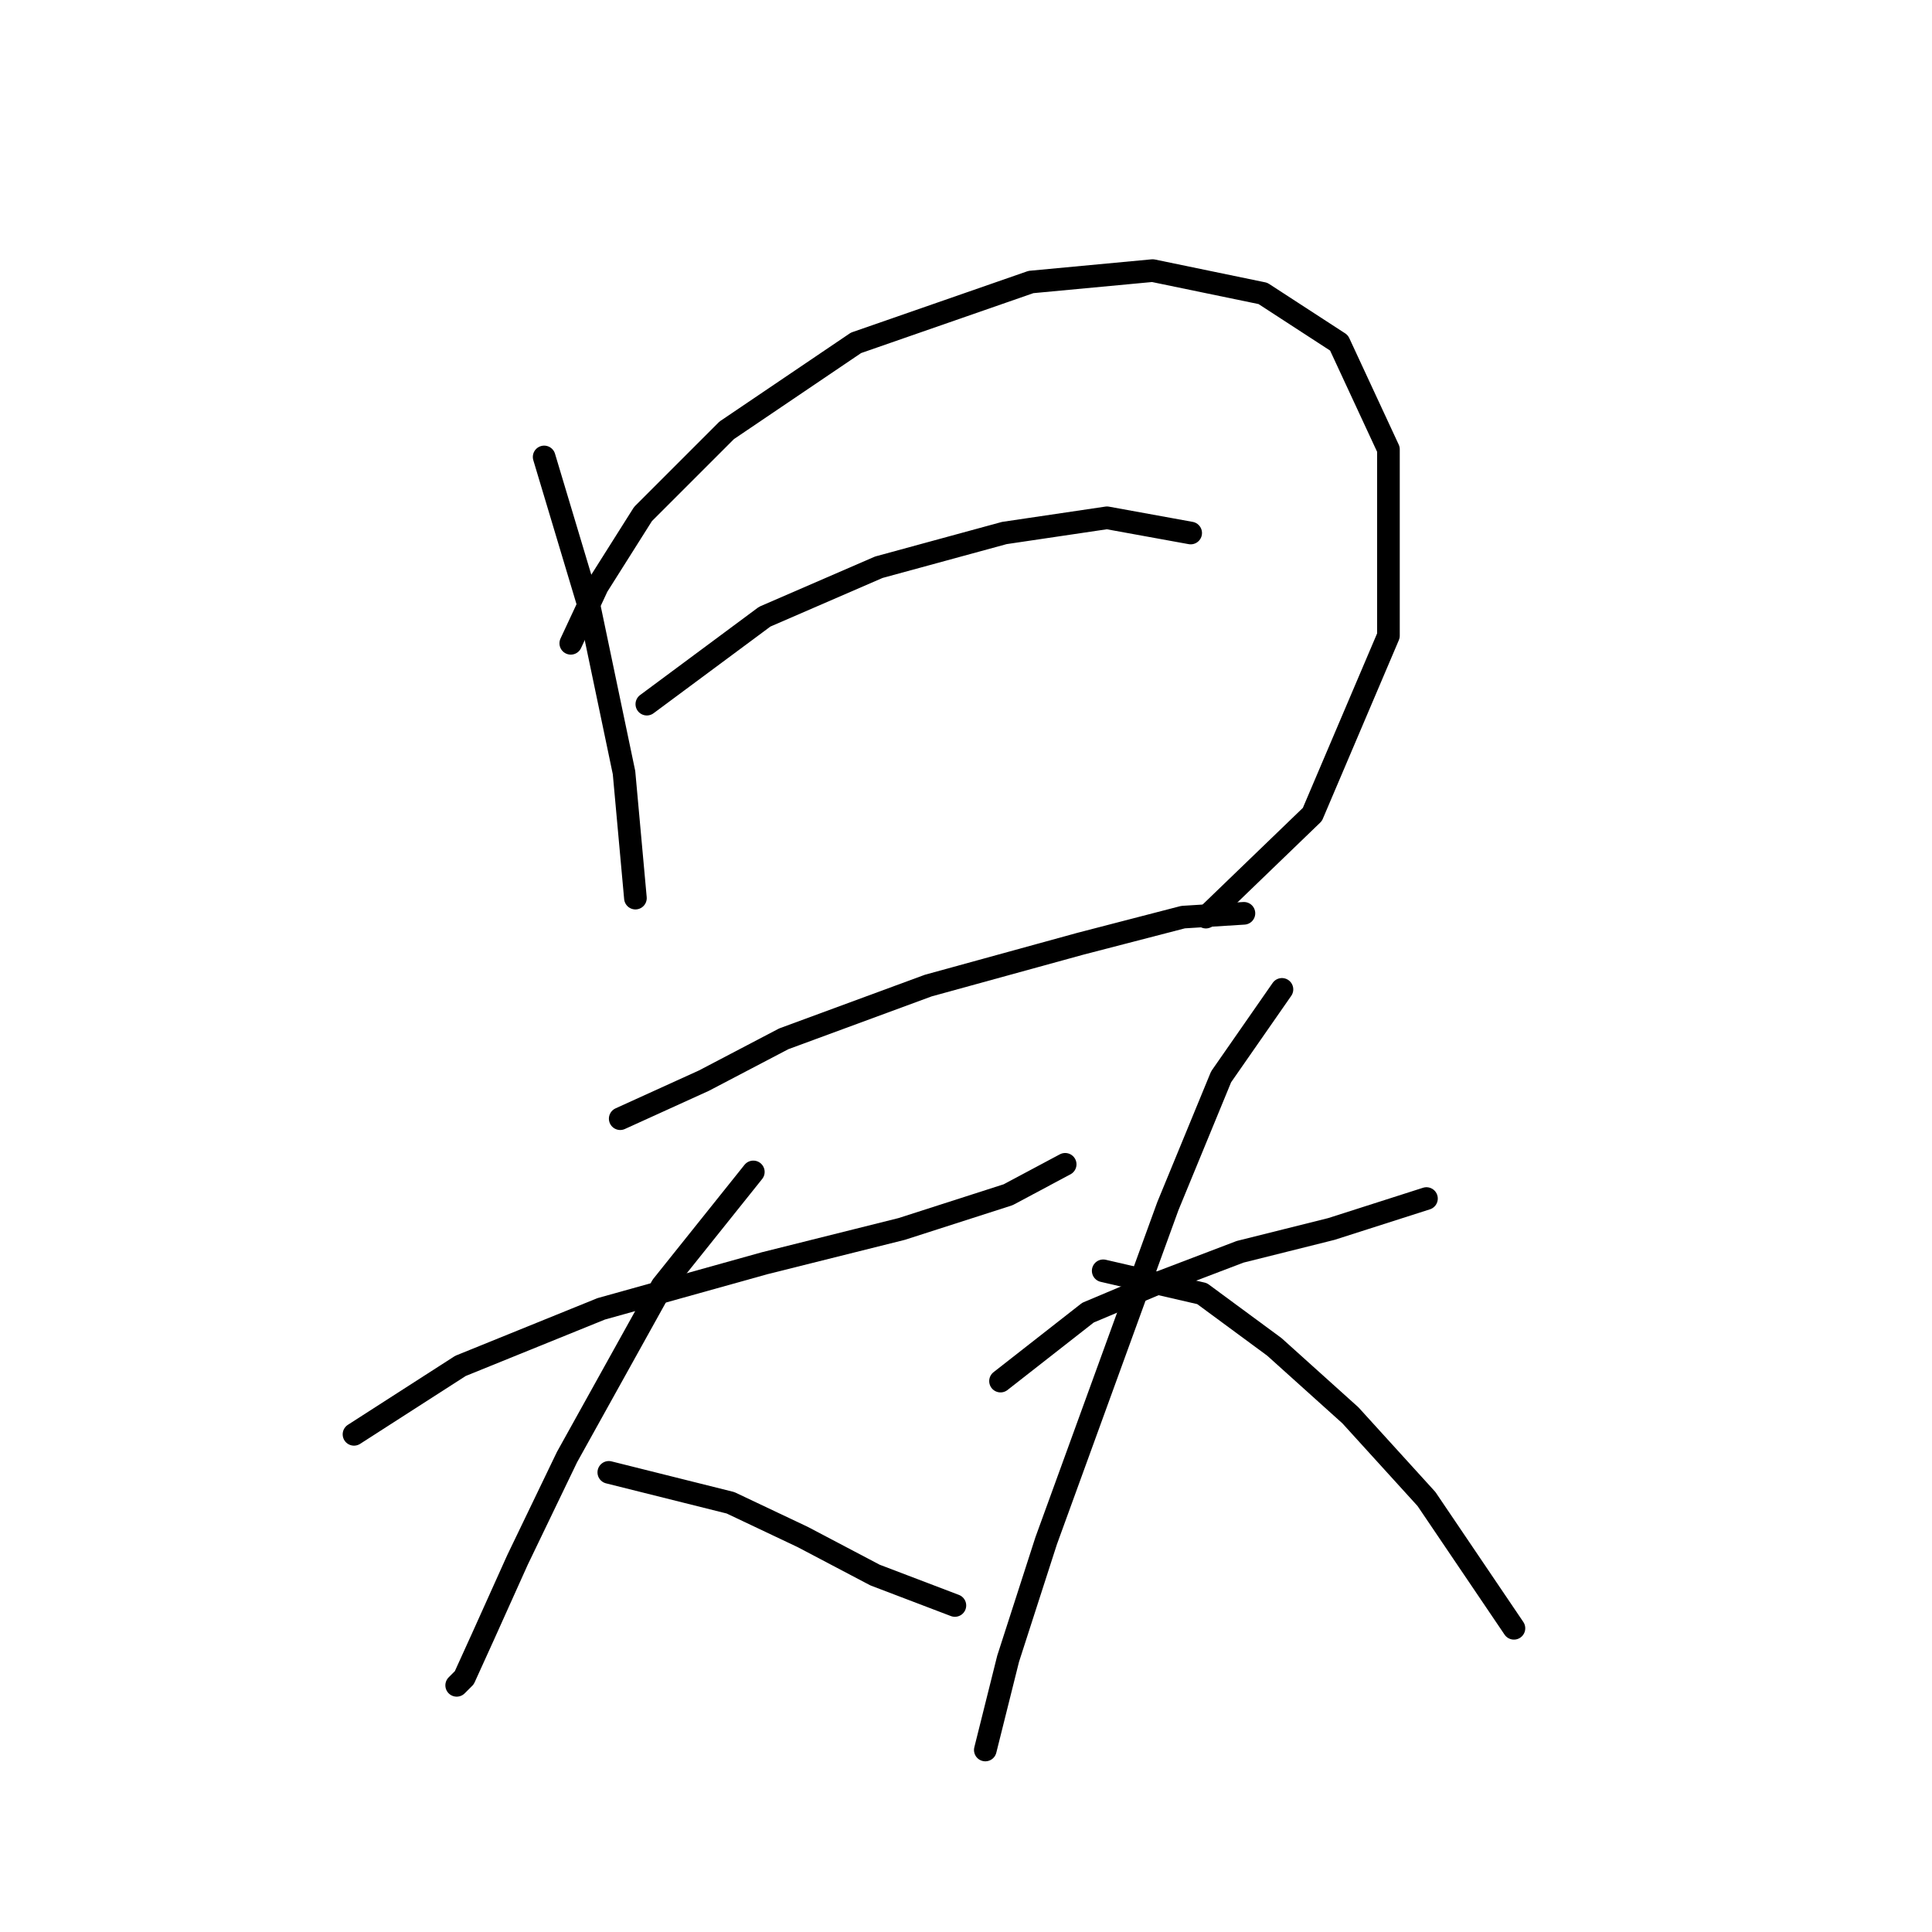 <?xml version="1.0" standalone="no"?>
    <svg width="256" height="256" xmlns="http://www.w3.org/2000/svg" version="1.1">
    <polyline stroke="black" stroke-width="3" stroke-linecap="round" fill="transparent" stroke-linejoin="round" points="72.103 60.548 78.15 80.705 82.686 102.374 84.197 119.004 84.197 119.004 " />
        <polyline stroke="black" stroke-width="3" stroke-linecap="round" fill="transparent" stroke-linejoin="round" points="75.631 85.241 79.158 77.682 85.205 68.107 96.292 57.021 113.425 45.43 136.606 37.368 152.731 35.856 167.345 38.879 177.424 45.43 183.975 59.54 183.975 84.233 173.896 107.917 159.786 121.523 159.786 121.523 " />
        <polyline stroke="black" stroke-width="3" stroke-linecap="round" fill="transparent" stroke-linejoin="round" points="85.709 93.303 101.331 81.713 116.449 75.162 133.078 70.627 146.684 68.611 157.771 70.627 157.771 70.627 " />
        <polyline stroke="black" stroke-width="3" stroke-linecap="round" fill="transparent" stroke-linejoin="round" points="82.182 148.231 93.268 143.192 103.851 137.649 123 130.594 143.157 125.051 156.763 121.523 164.826 121.019 164.826 121.019 " />
        <polyline stroke="black" stroke-width="3" stroke-linecap="round" fill="transparent" stroke-linejoin="round" points="46.907 190.057 61.017 180.987 79.662 173.428 101.331 167.381 119.472 162.845 133.582 158.31 141.141 154.278 141.141 154.278 " />
        <polyline stroke="black" stroke-width="3" stroke-linecap="round" fill="transparent" stroke-linejoin="round" points="99.819 155.286 87.725 170.404 75.127 193.081 68.576 206.687 64.04 216.765 61.521 222.309 60.513 223.316 60.513 223.316 " />
        <polyline stroke="black" stroke-width="3" stroke-linecap="round" fill="transparent" stroke-linejoin="round" points="80.67 195.096 96.796 199.128 106.37 203.663 115.945 208.703 126.527 212.734 126.527 212.734 " />
        <polyline stroke="black" stroke-width="3" stroke-linecap="round" fill="transparent" stroke-linejoin="round" points="132.574 183.002 144.165 173.932 153.739 169.9 164.322 165.869 176.416 162.845 189.014 158.814 189.014 158.814 " />
        <polyline stroke="black" stroke-width="3" stroke-linecap="round" fill="transparent" stroke-linejoin="round" points="169.865 131.098 161.802 142.688 154.747 159.822 144.669 187.538 138.621 204.167 133.582 219.789 130.559 231.883 130.559 231.883 " />
        <polyline stroke="black" stroke-width="3" stroke-linecap="round" fill="transparent" stroke-linejoin="round" points="146.18 168.388 159.282 171.412 168.857 178.467 178.936 187.538 189.014 198.624 200.604 215.757 200.604 215.757 " />
        </svg>